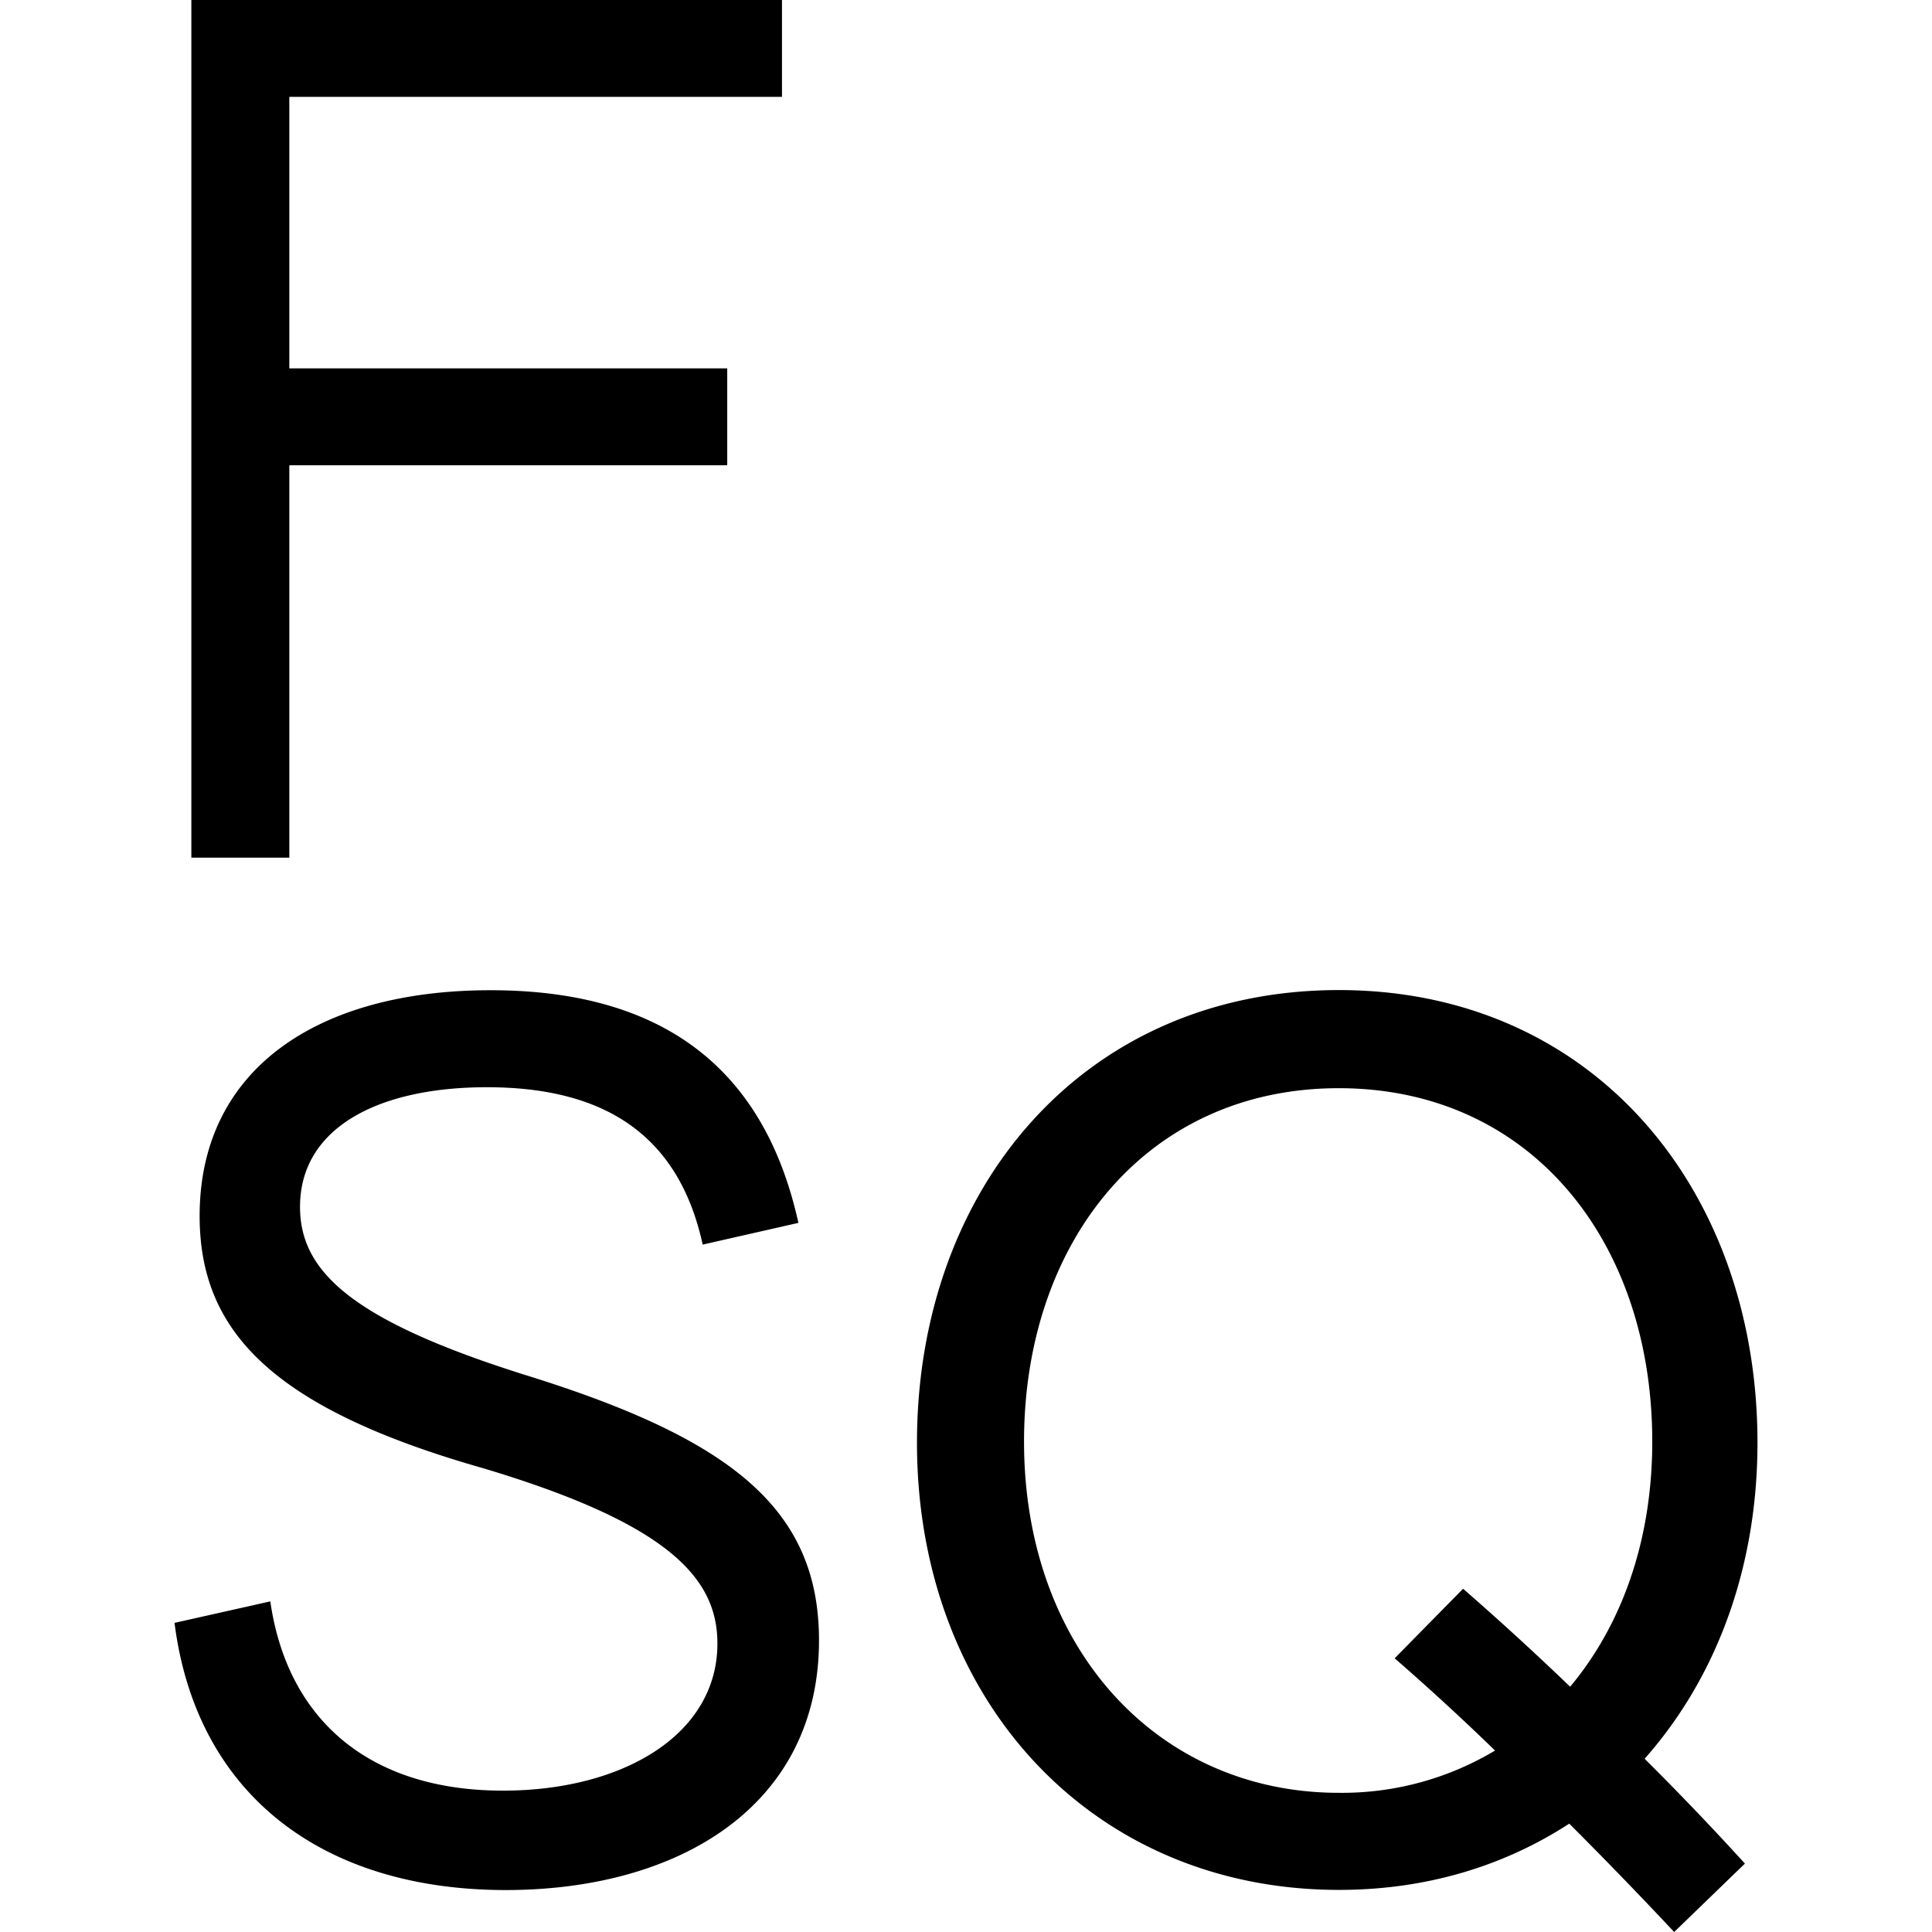 <svg xmlns="http://www.w3.org/2000/svg" viewBox="0 0 24 24"><path d="M2.377 0v10.654h1.217V5.78h5.44V4.576h-5.44V1.203h6.12V0zm14.256 12.299c-3.174 0-5.242 2.464-5.242 5.623 0 3.202 2.18 5.555 5.242 5.555 1.09 0 2.054-.299 2.861-.823A57 57 0 0 1 20.797 24l.879-.85a36 36 0 0 0-1.246-1.302c.879-.992 1.402-2.353 1.402-3.926 0-3.145-2.04-5.623-5.2-5.623zm-10.54.002c-2.14 0-3.613.975-3.613 2.804 0 1.415.877 2.38 3.512 3.131 2.324.693 2.92 1.373 2.92 2.18 0 1.134-1.177 1.828-2.664 1.828-1.658 0-2.678-.878-2.89-2.351l-1.19.267c.27 2.125 1.828 3.316 4.11 3.319 2.18 0 3.896-1.062 3.896-3.102 0-1.643-1.105-2.51-3.67-3.303-2.153-.68-2.777-1.289-2.777-2.082 0-.977.962-1.486 2.322-1.486 1.446 0 2.38.58 2.68 1.955l1.189-.27c-.369-1.672-1.431-2.89-3.824-2.89zm10.538 1.217c2.38 0 3.894 1.897 3.894 4.39 0 1.233-.381 2.281-1.02 3.045a37 37 0 0 0-1.33-1.217l-.85.864a31 31 0 0 1 1.247 1.146 3.7 3.7 0 0 1-1.941.525c-2.252 0-3.91-1.798-3.91-4.363 0-2.493 1.53-4.39 3.91-4.39z"/></svg>
